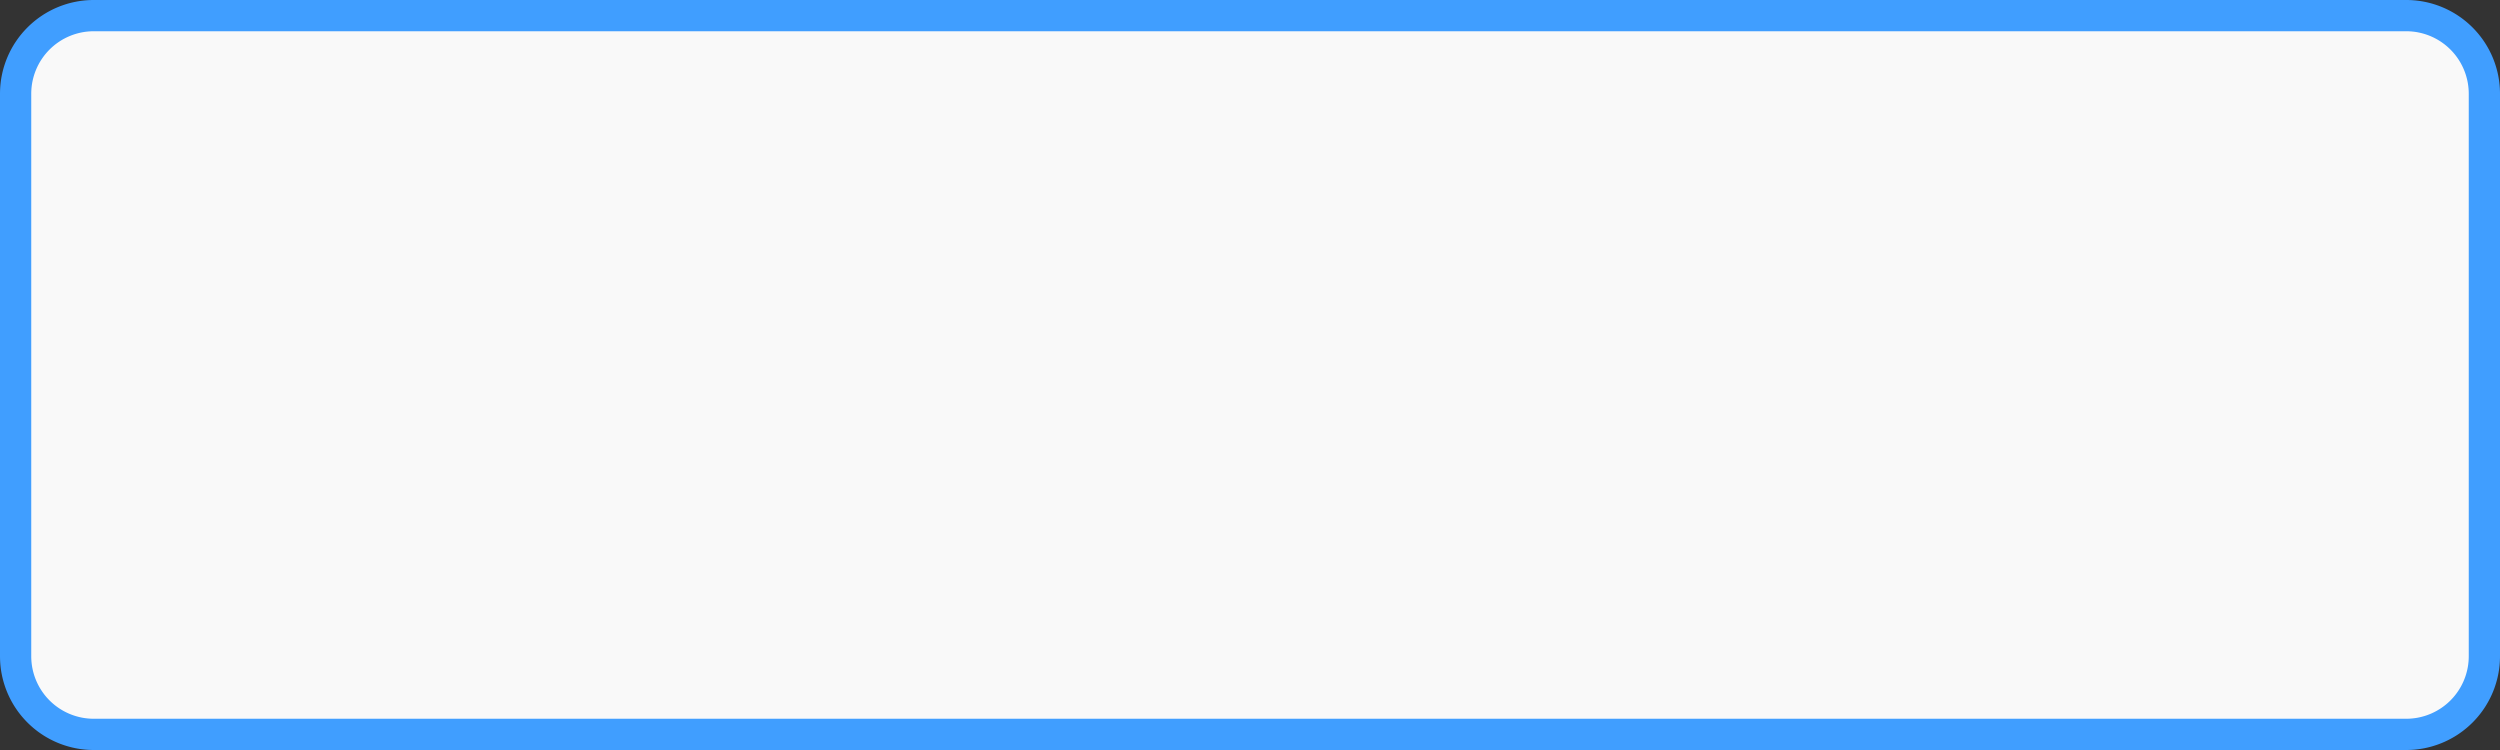 ﻿<?xml version="1.0" encoding="utf-8"?>
<svg version="1.1" xmlns:xlink="http://www.w3.org/1999/xlink" width="80px" height="24px" xmlns="http://www.w3.org/2000/svg">
  <rect width="100%" height="100%" fill="#333333" stroke="none"/>
  <g transform="matrix(1 0 0 1 -410 -255 )">
    <path d="M 410.5 258  A 2.5 2.5 0 0 1 413 255.5 L 487 255.5  A 2.5 2.5 0 0 1 489.5 258 L 489.5 276  A 2.5 2.5 0 0 1 487 278.5 L 413 278.5  A 2.5 2.5 0 0 1 410.5 276 L 410.5 258  Z " fill-rule="nonzero" fill="#f9f9f9" stroke="none" />
    <path d="M 410.5 258  A 2.5 2.5 0 0 1 413 255.5 L 487 255.5  A 2.5 2.5 0 0 1 489.5 258 L 489.5 276  A 2.5 2.5 0 0 1 487 278.5 L 413 278.5  A 2.5 2.5 0 0 1 410.5 276 L 410.5 258  Z " stroke-width="1" stroke="#409eff" fill="none" />
  </g>
</svg>